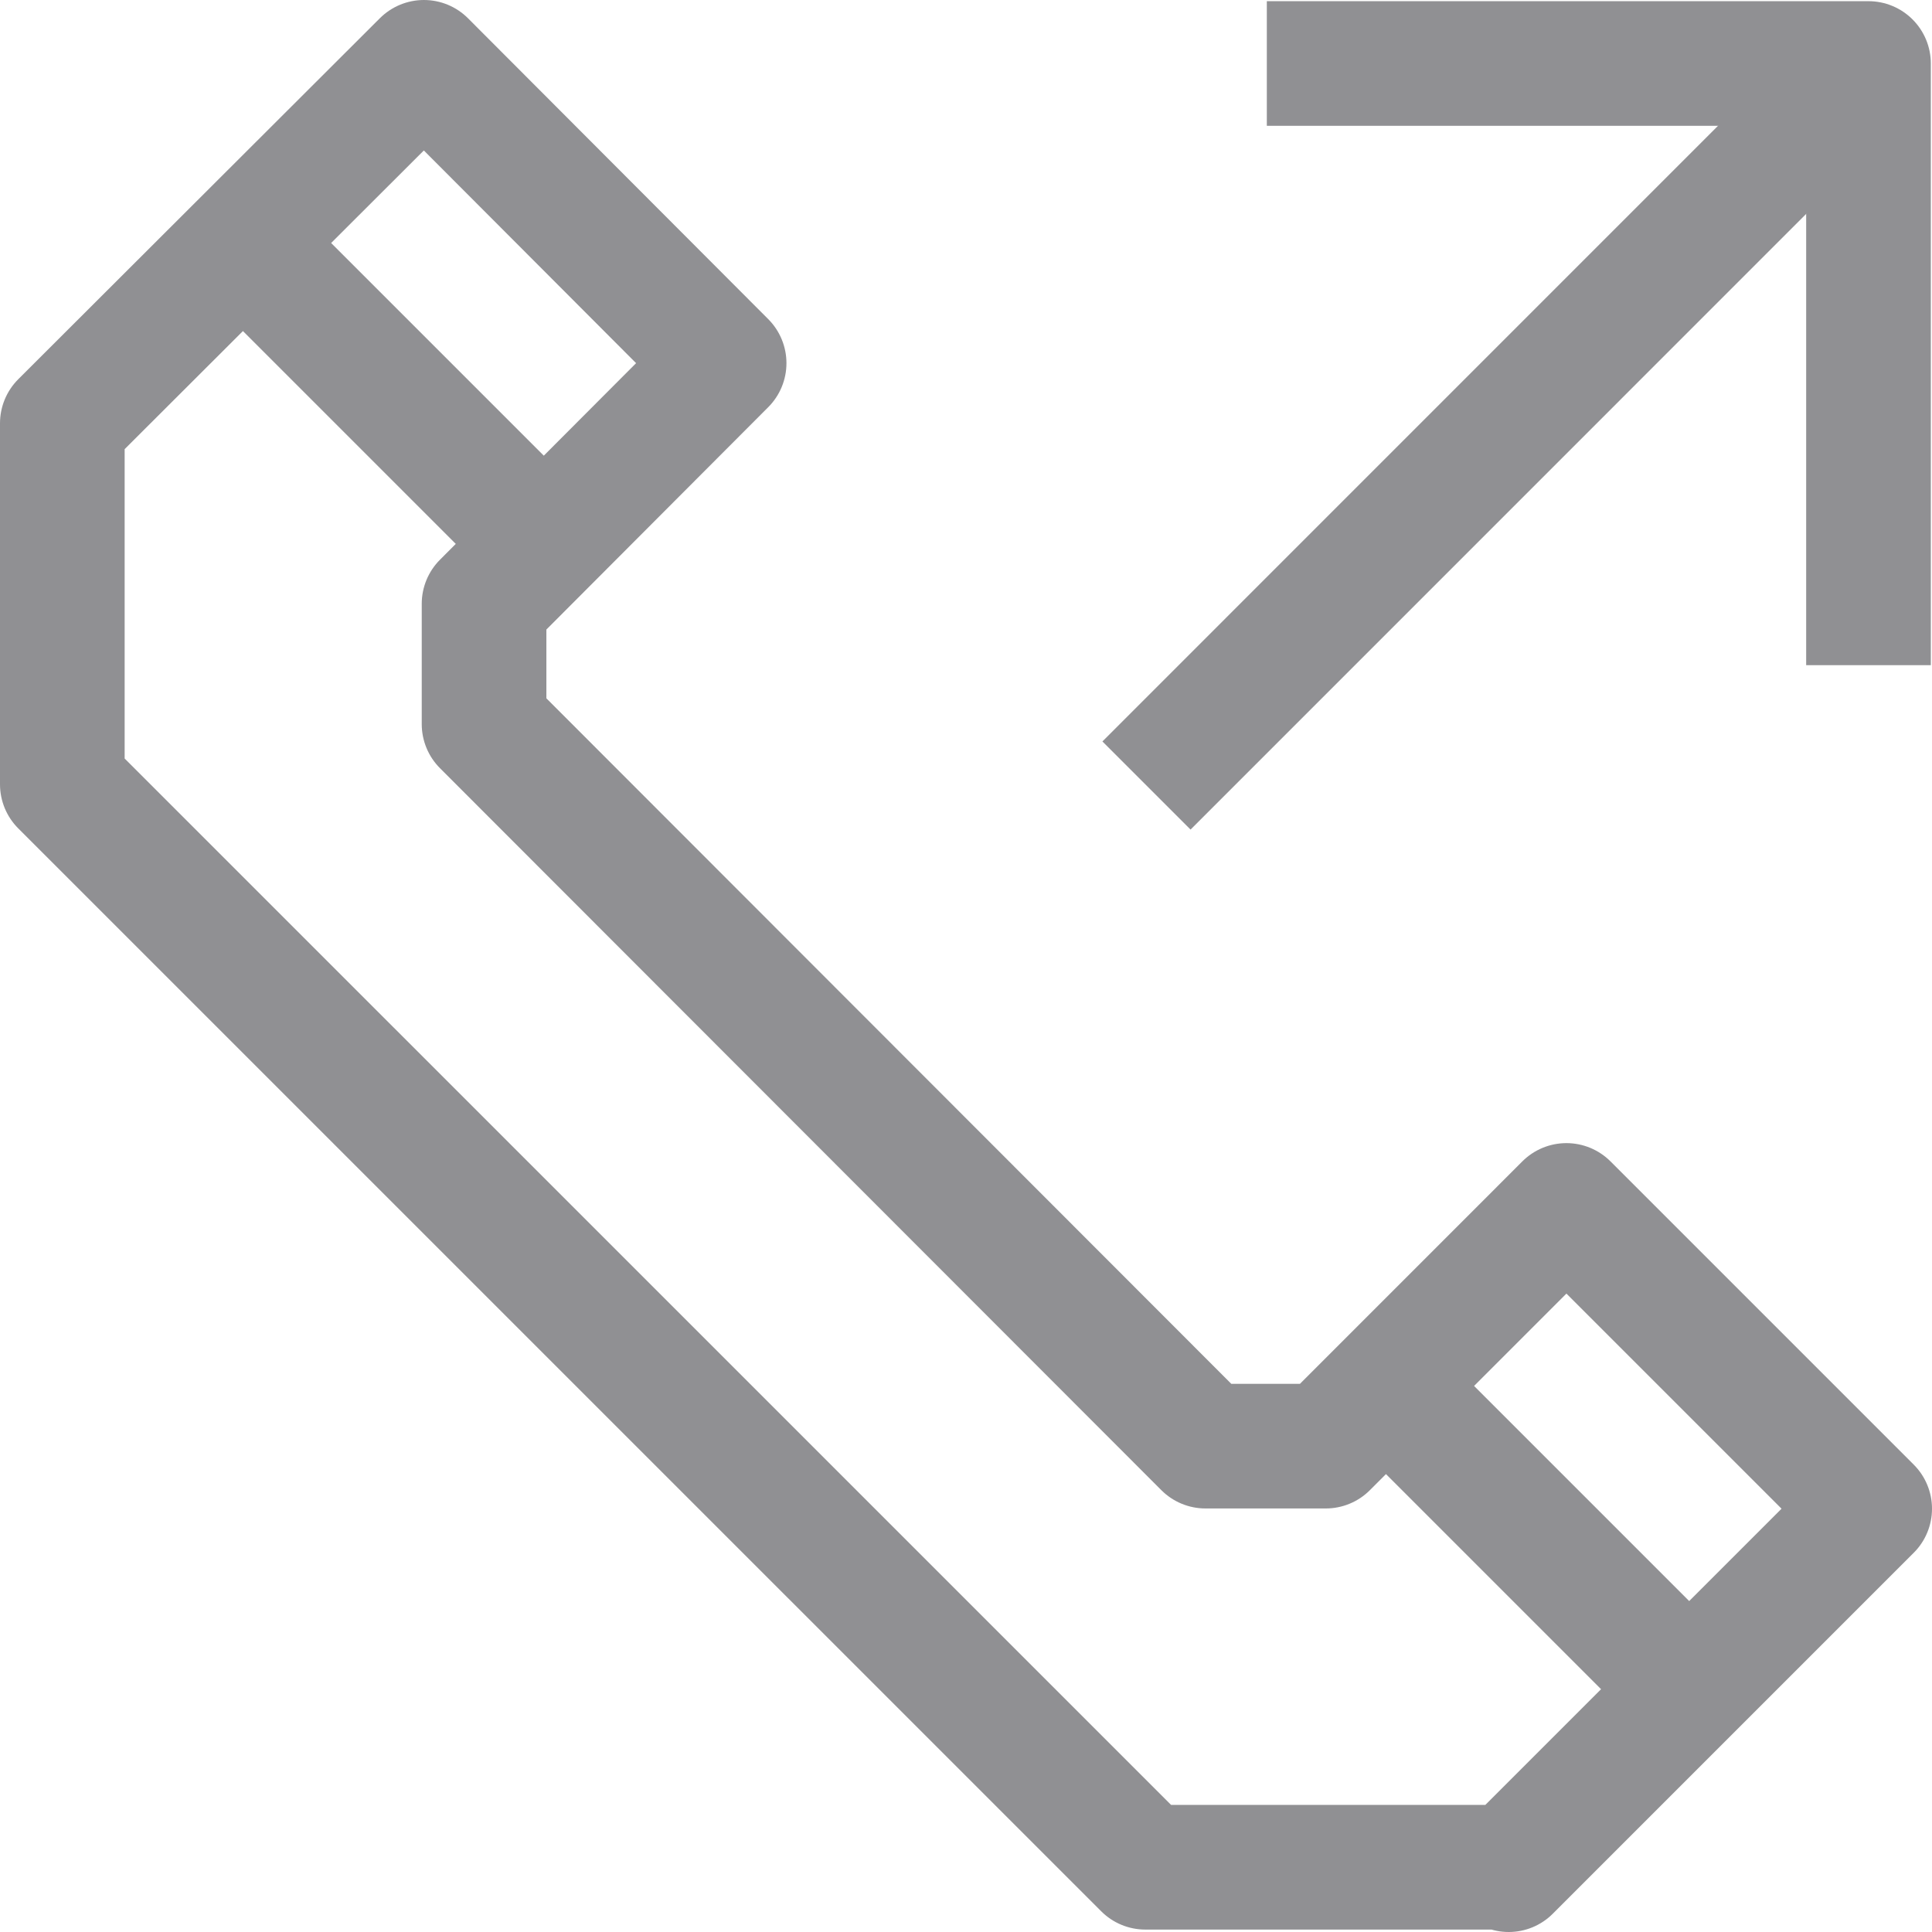 <svg width="31" height="31" viewBox="0 0 31 31" fill="none" xmlns="http://www.w3.org/2000/svg">
<path d="M7.767 11.619V9.688L11.619 5.827L6.802 1L1 6.792V12.585L18.377 29.961H24.169L24.208 30L30 24.208L29.961 24.169L25.134 19.342L21.273 23.204H19.342L7.767 11.619Z" stroke="#909093" stroke-width="2" stroke-linejoin="round"/>
<path d="M22.238 22.238L27.065 27.065" stroke="#909093" stroke-width="2" stroke-linejoin="round"/>
<path d="M3.896 3.896L8.723 8.723" stroke="#909093" stroke-width="2" stroke-linejoin="round"/>
<path d="M20.327 1.019H29.981V10.673" stroke="#909093" stroke-width="2" stroke-linejoin="round"/>
<path d="M29.98 1.019L18.396 12.604" stroke="#909093" stroke-width="2" stroke-linejoin="round"/>
</svg>
